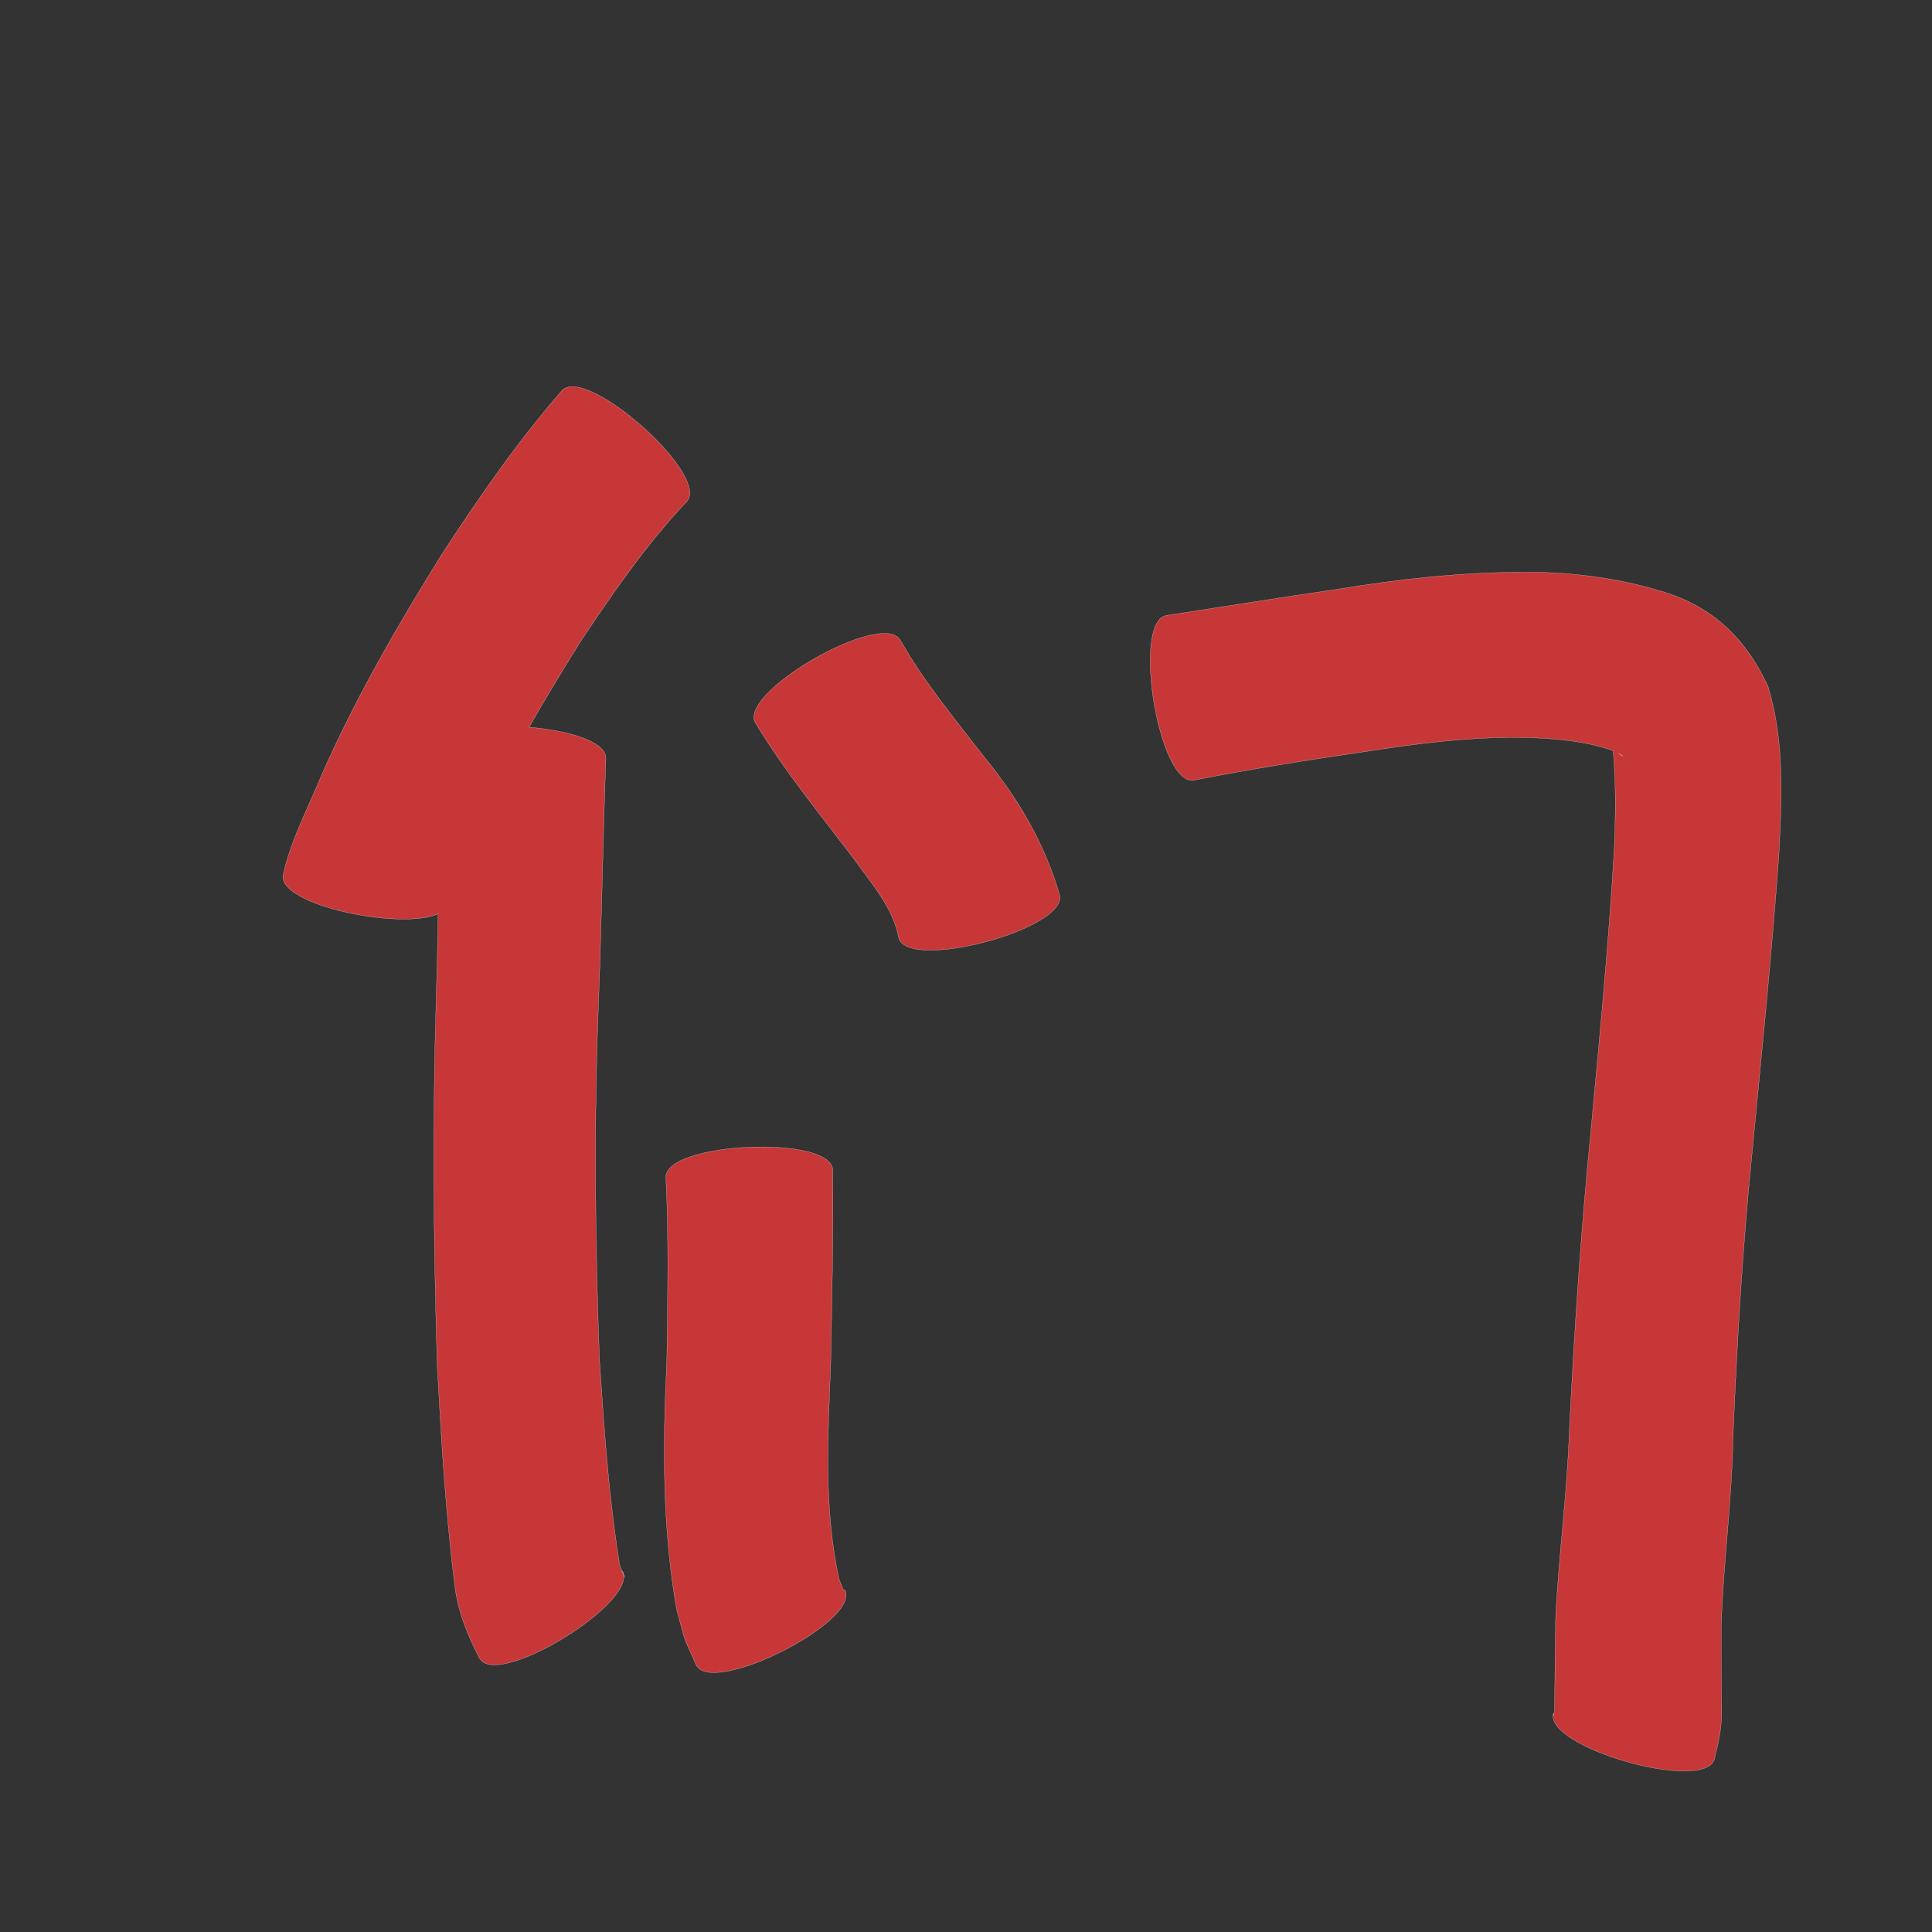 <?xml version="1.0" encoding="UTF-8" standalone="no"?>
<svg
   xmlns:dc="http://purl.org/dc/elements/1.1/"
   xmlns:cc="http://creativecommons.org/ns#"
   xmlns:rdf="http://www.w3.org/1999/02/22-rdf-syntax-ns#"
   xmlns:svg="http://www.w3.org/2000/svg"
   xmlns="http://www.w3.org/2000/svg"
   xmlns:sodipodi="http://sodipodi.sourceforge.net/DTD/sodipodi-0.dtd"
   xmlns:inkscape="http://www.inkscape.org/namespaces/inkscape"
   width="1024"
   height="1024"
   id="U4EEC"
   version="1.1"
   inkscape:version="0.48.0 r9654"
   sodipodi:docname="U+4EEC.svg">
  <rect width="100%" height="100%" fill="#333333" stroke="none"/>
  <defs
     id="defs10" />
  <sodipodi:namedview
     pagecolor="#ffffff"
     bordercolor="#666666"
     borderopacity="1"
     objecttolerance="10"
     gridtolerance="10"
     guidetolerance="10"
     inkscape:pageopacity="0"
     inkscape:pageshadow="2"
     inkscape:window-width="640"
     inkscape:window-height="480"
     id="namedview8"
     showgrid="false"
     inkscape:zoom="0.27441406"
     inkscape:cx="512"
     inkscape:cy="512"
     inkscape:window-x="0"
     inkscape:window-y="25"
     inkscape:window-maximized="0"
     inkscape:current-layer="U4EEC" />
  <path
     style="fill:#c83737;fill-opacity:1;fill-rule:nonzero;stroke:#f9f9f9;stroke-width:0.1;stroke-miterlimit:4;stroke-dasharray:none"
     d="M 303.625 204.938 C 301.149 204.889 299.142 205.556 297.781 207.094 C 274.293 234.034 254.003 263.482 234.469 293.344 C 210.885 331.196 188.515 369.809 170.531 410.656 C 163.331 428.275 154.153 445.066 150.062 463.75 C 147.327 479.832 212.599 493.143 232.219 484.375 C 231.978 498.667 231.67 512.958 231.25 527.25 C 229.211 592.602 229.751 658.001 231.719 723.344 C 233.85 762.222 236.125 801.189 240.969 839.844 C 242.644 853.967 247.686 866.714 254.281 879.125 C 263.677 894.315 332.082 853.07 330.625 835.125 C 329.728 833.127 327.826 828.323 328.156 827.656 C 322.514 792.202 320.111 756.252 317.719 720.469 C 315.367 657.063 314.746 593.571 317.281 530.156 C 318.902 487.514 319.566 444.853 321.125 402.219 C 321.725 393.217 301.602 387.191 280.438 385.438 C 288.928 370.442 297.924 355.687 307.031 341.062 C 324.431 314.801 342.379 288.722 364.062 265.75 C 375.145 253.229 323.783 205.333 303.625 204.938 z M 330.625 835.125 C 331.124 836.236 331.247 836.353 330.531 834.438 C 330.574 834.663 330.606 834.892 330.625 835.125 z M 330.531 834.438 C 330.396 833.725 330.168 833.062 329.781 832.438 C 330.145 833.362 330.327 833.89 330.531 834.438 z M 805.531 303.281 C 773.123 303.447 740.972 307.022 708.969 312.312 C 678.684 316.658 648.5 321.615 618.25 326.188 C 599.719 329.248 614.157 416.591 632.688 413.531 C 662.142 407.779 691.775 403.01 721.469 398.688 C 751.011 394.034 780.618 390.181 810.562 390.969 C 825.632 391.546 840.733 392.838 855 397.906 C 856.504 414.582 856.298 432.183 855.625 449.156 C 852.712 499.399 847.845 549.489 843.188 599.594 C 837.869 652.798 834.372 706.139 831.719 759.531 C 830.589 792.321 826.073 824.837 824.531 857.594 C 824.123 874.193 824.205 890.774 823.938 907.375 C 823.546 907.865 823.332 909.152 823.281 909.438 C 823.289 909.271 823.33 908.846 823.375 908 C 818.211 926.098 903.523 950.442 908.688 932.344 C 910.671 924.288 912.496 916.37 912.5 908 C 912.457 892.373 912.208 876.75 912.312 861.125 C 913.35 828.511 917.903 796.119 918.469 763.469 C 920.604 711.456 923.683 659.522 928.969 607.719 C 933.902 556.241 939.137 504.771 942.844 453.188 C 944.384 423.351 945.934 392.747 937.062 363.812 C 925.897 339.481 908.964 322.469 883.062 314.156 C 859.999 306.864 836.214 303.49 812 303.281 C 809.837 303.261 807.692 303.27 805.531 303.281 z M 468.469 335.719 C 445.986 336.031 392.521 369.412 400.375 383.156 C 415.749 408.522 434.542 431.493 452.469 455.031 C 461.694 468.096 473.27 480.876 476.344 497.031 C 481.182 515.111 566.432 492.299 561.594 474.219 C 553.744 447.207 539.842 423.495 522.031 401.719 C 506.392 381.42 489.871 361.655 477.188 339.281 C 475.733 336.736 472.632 335.661 468.469 335.719 z M 857.812 399.281 C 861.649 401.338 860.462 401.349 857.812 399.281 z M 404.75 607.875 C 380.2 607.689 352.449 613.601 352.938 624.156 C 354.576 656.384 353.81 688.739 353.438 721 C 351.227 765.455 350.944 809.744 358.75 853.656 C 364.418 873.839 360.98 864.247 368.969 882.5 C 377.41 899.236 456.285 859.423 447.844 842.688 C 447.588 842.768 447.35 842.857 447.094 842.938 C 446.307 840.939 445.506 838.937 444.719 836.938 C 436.411 799.206 438.902 760.66 440.312 722.312 C 440.955 688.237 441.762 654.143 441.375 620.062 C 440.995 611.853 423.845 608.019 404.75 607.875 z "
     id="path11038" />
</svg>
